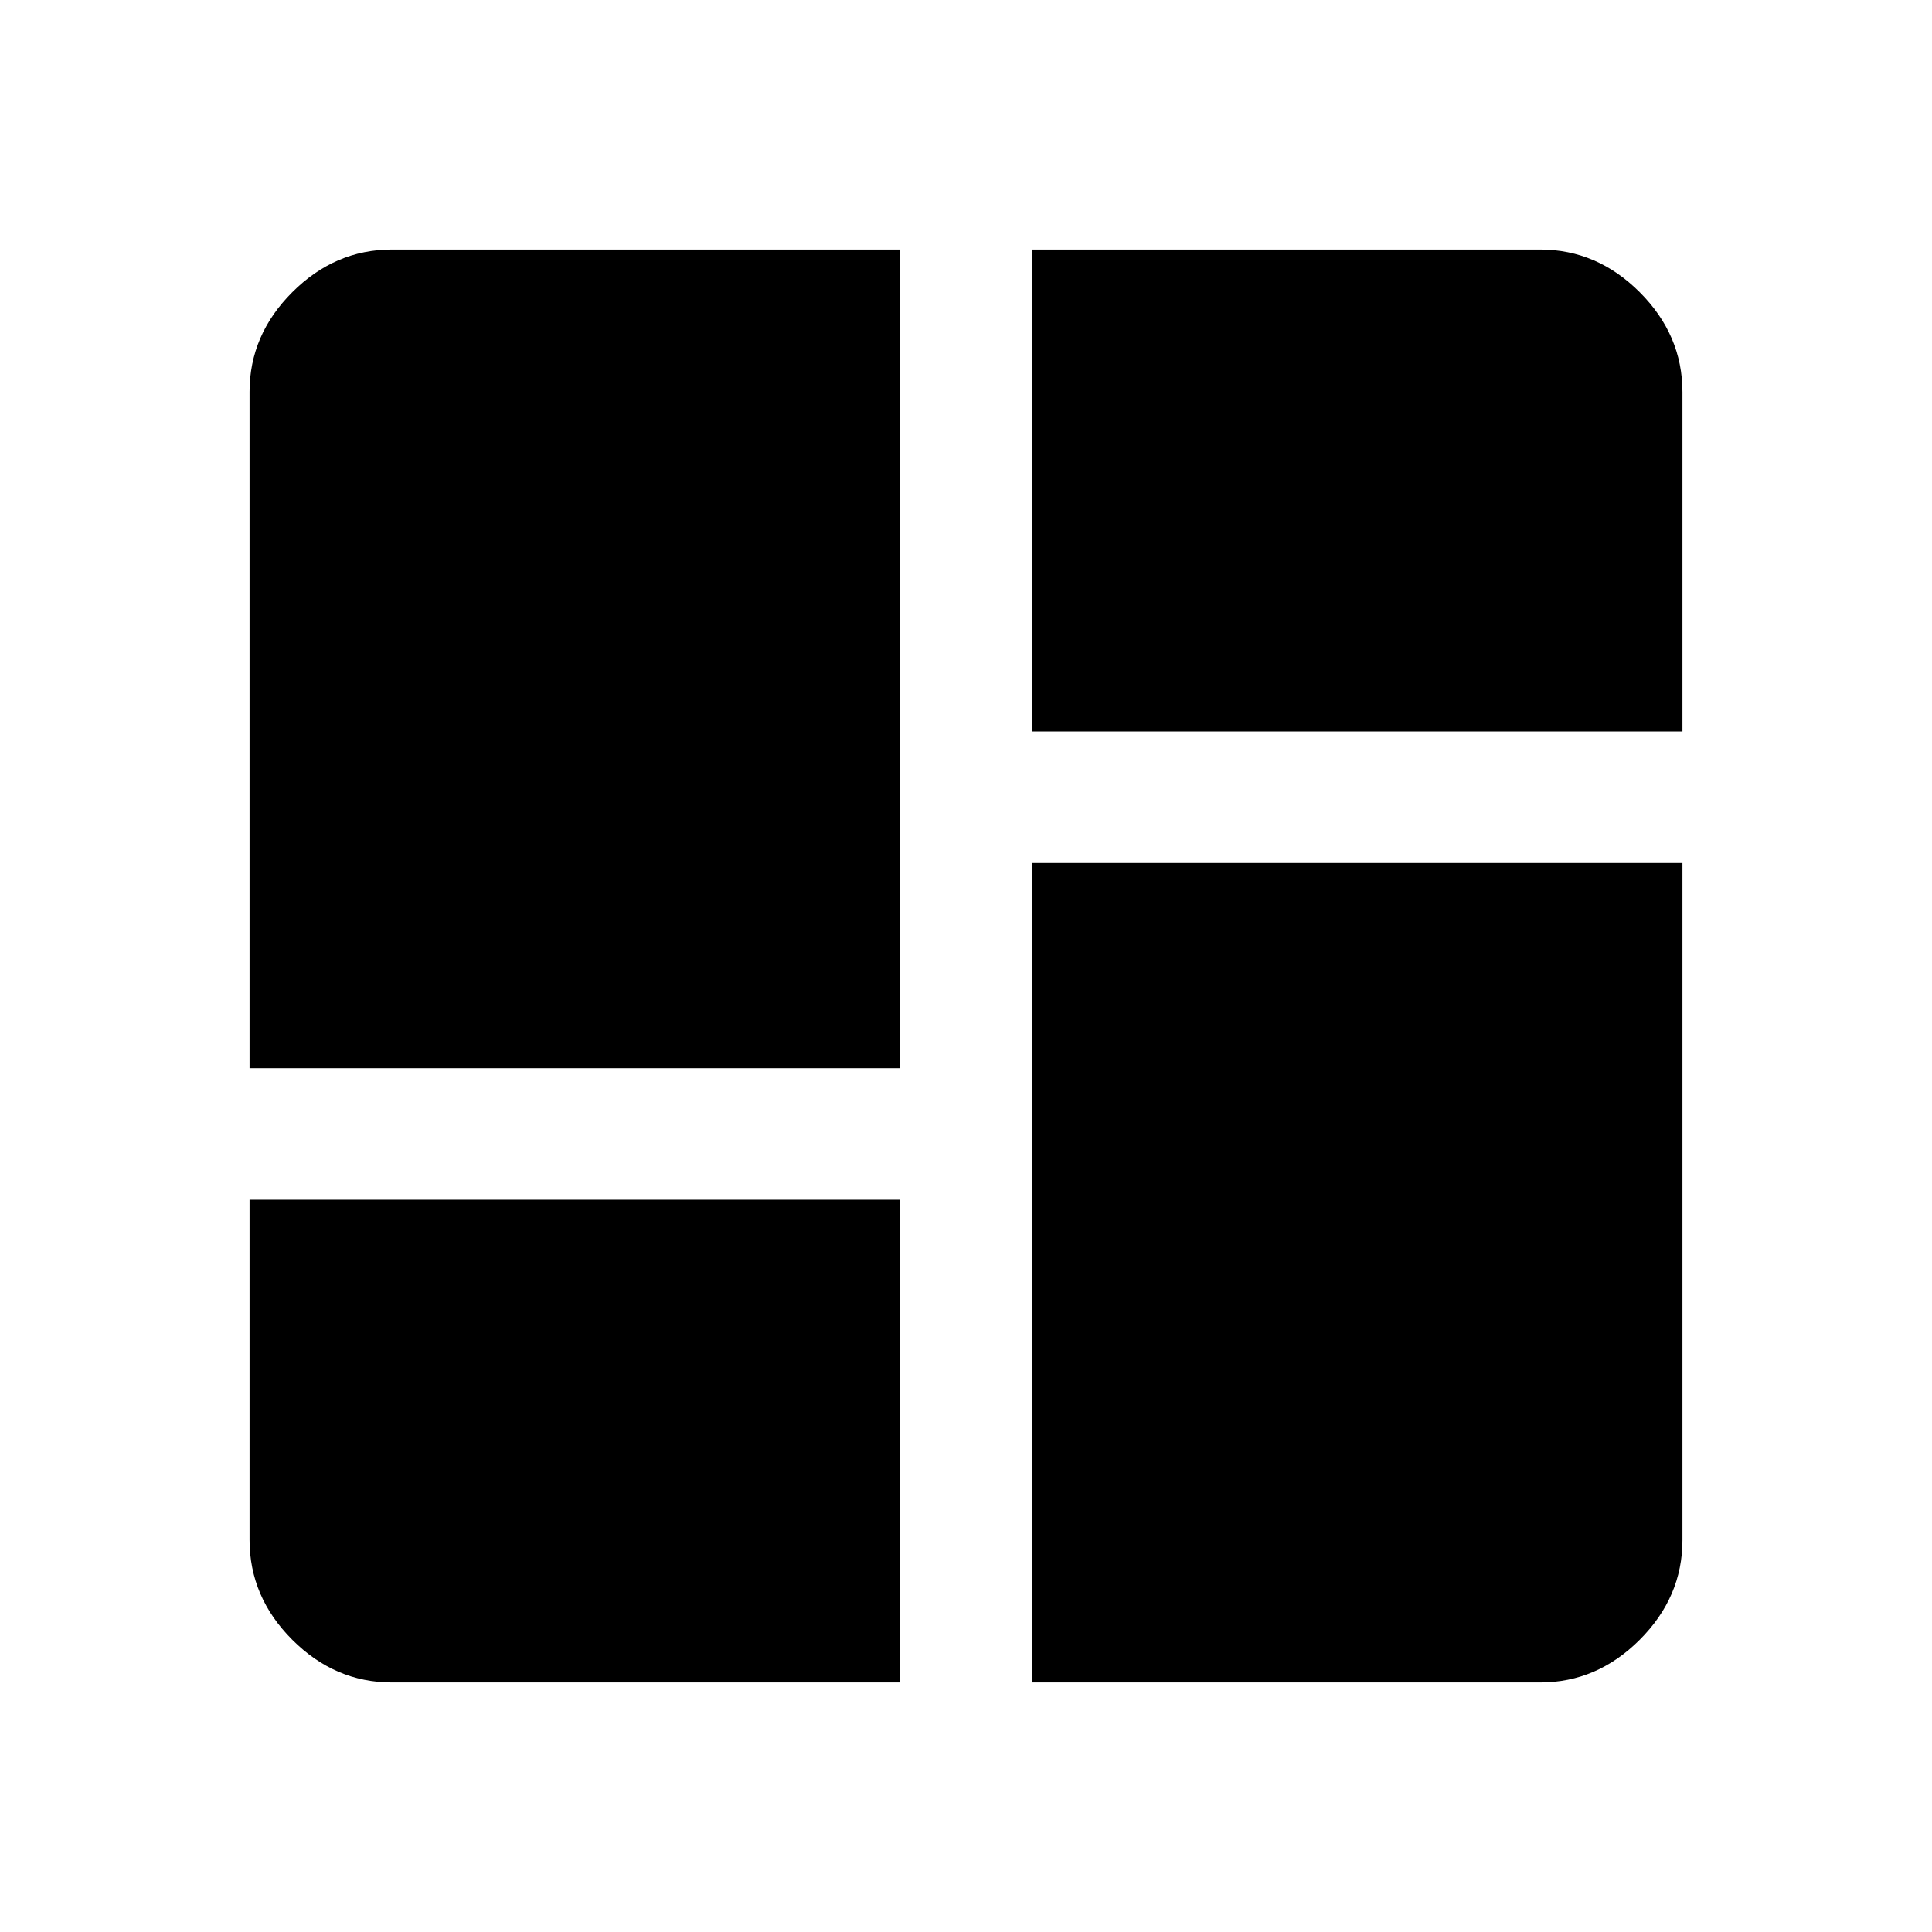 <svg xmlns="http://www.w3.org/2000/svg" height="48" viewBox="0 -960 960 960" width="48"><path d="M124.001-429.231v-336.075q0-28.254 21.22-49.473 21.219-21.22 49.473-21.22h252.613v406.768H124.001Zm388.692-406.768h252.613q28.254 0 49.473 21.22 21.22 21.219 21.22 49.6v168.64H512.693v-239.46Zm0 711.998v-407.153h323.306v336.46q0 28.254-21.22 49.473-21.219 21.22-49.473 21.22H512.693ZM124.001-363.846h323.306v239.845H194.694q-28.254 0-49.473-21.22-21.22-21.219-21.22-49.6v-169.025Z"/></svg>
